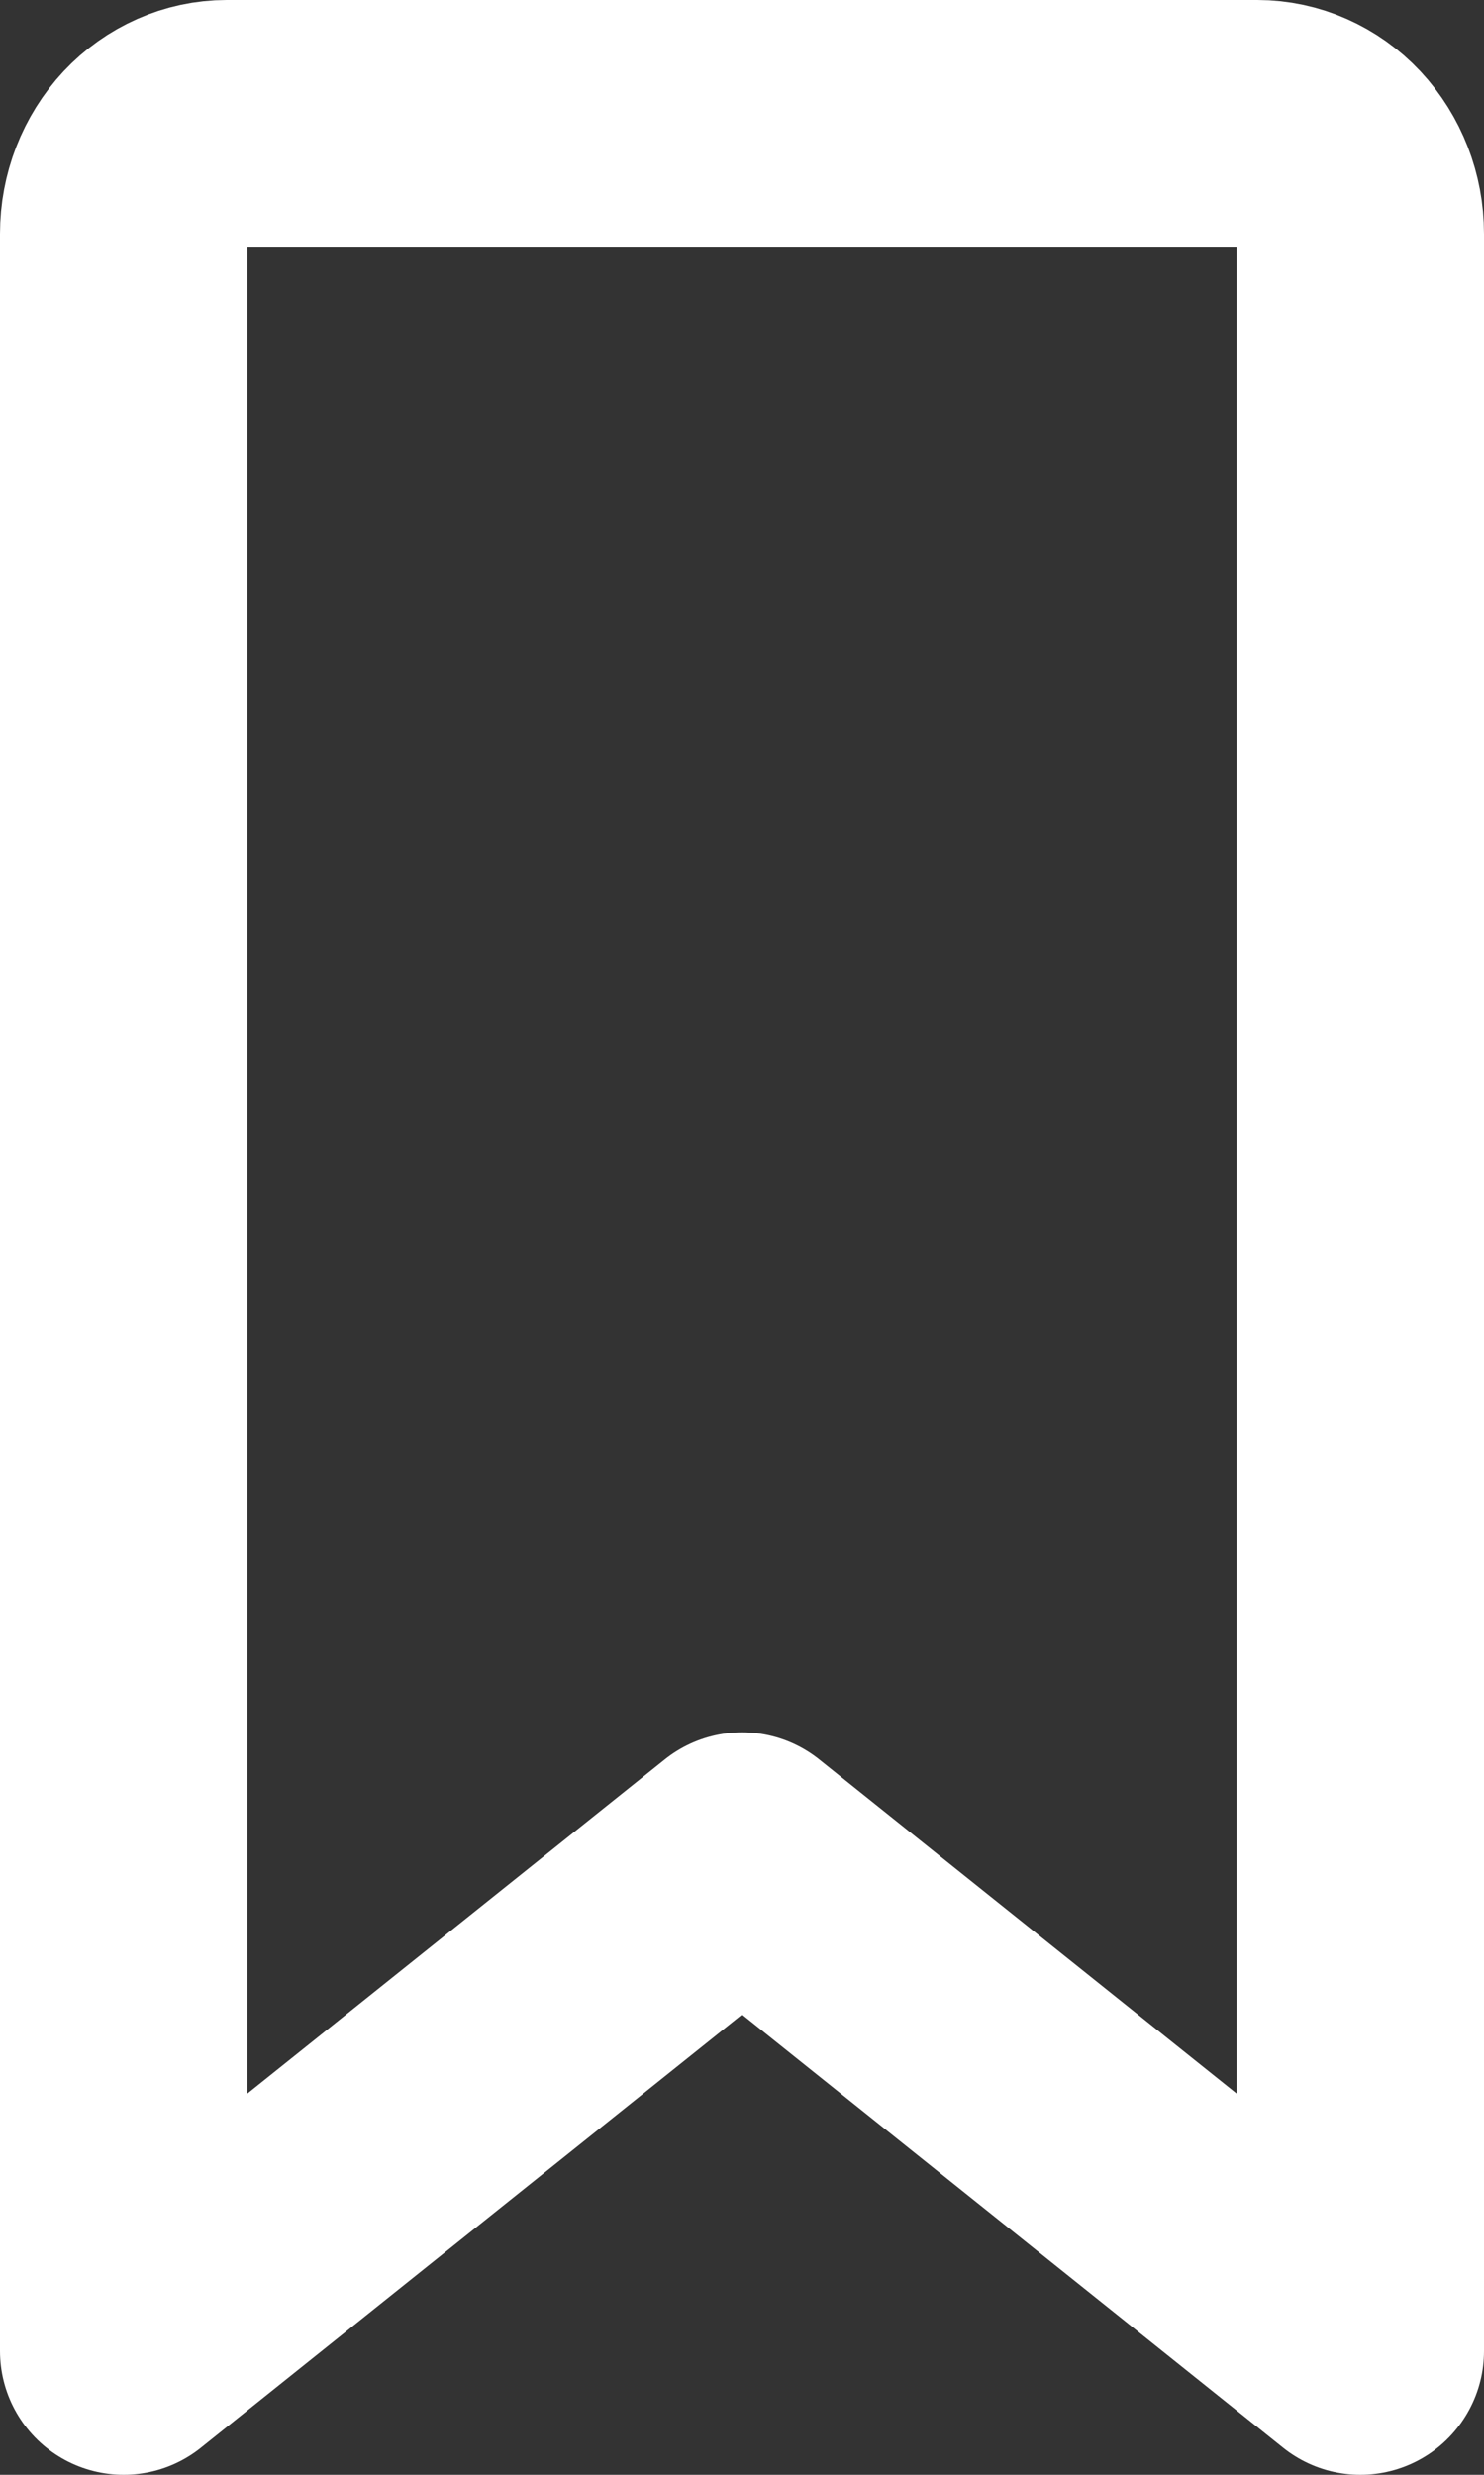 <svg width="12" height="20" viewBox="0 0 12 20" fill="none" xmlns="http://www.w3.org/2000/svg">
<rect x="0" y="0" width="12" height="20" fill="#333333" stroke="none"/>
<path d="M11 19L6 15L1 19V1.889C1 1.653 1.088 1.427 1.244 1.26C1.4 1.094 1.612 1 1.833 1H10.167C10.388 1 10.6 1.094 10.756 1.26C10.912 1.427 11 1.653 11 1.889V19Z" stroke="white" stroke-width="2" stroke-linecap="round" stroke-linejoin="round"/>
</svg>
